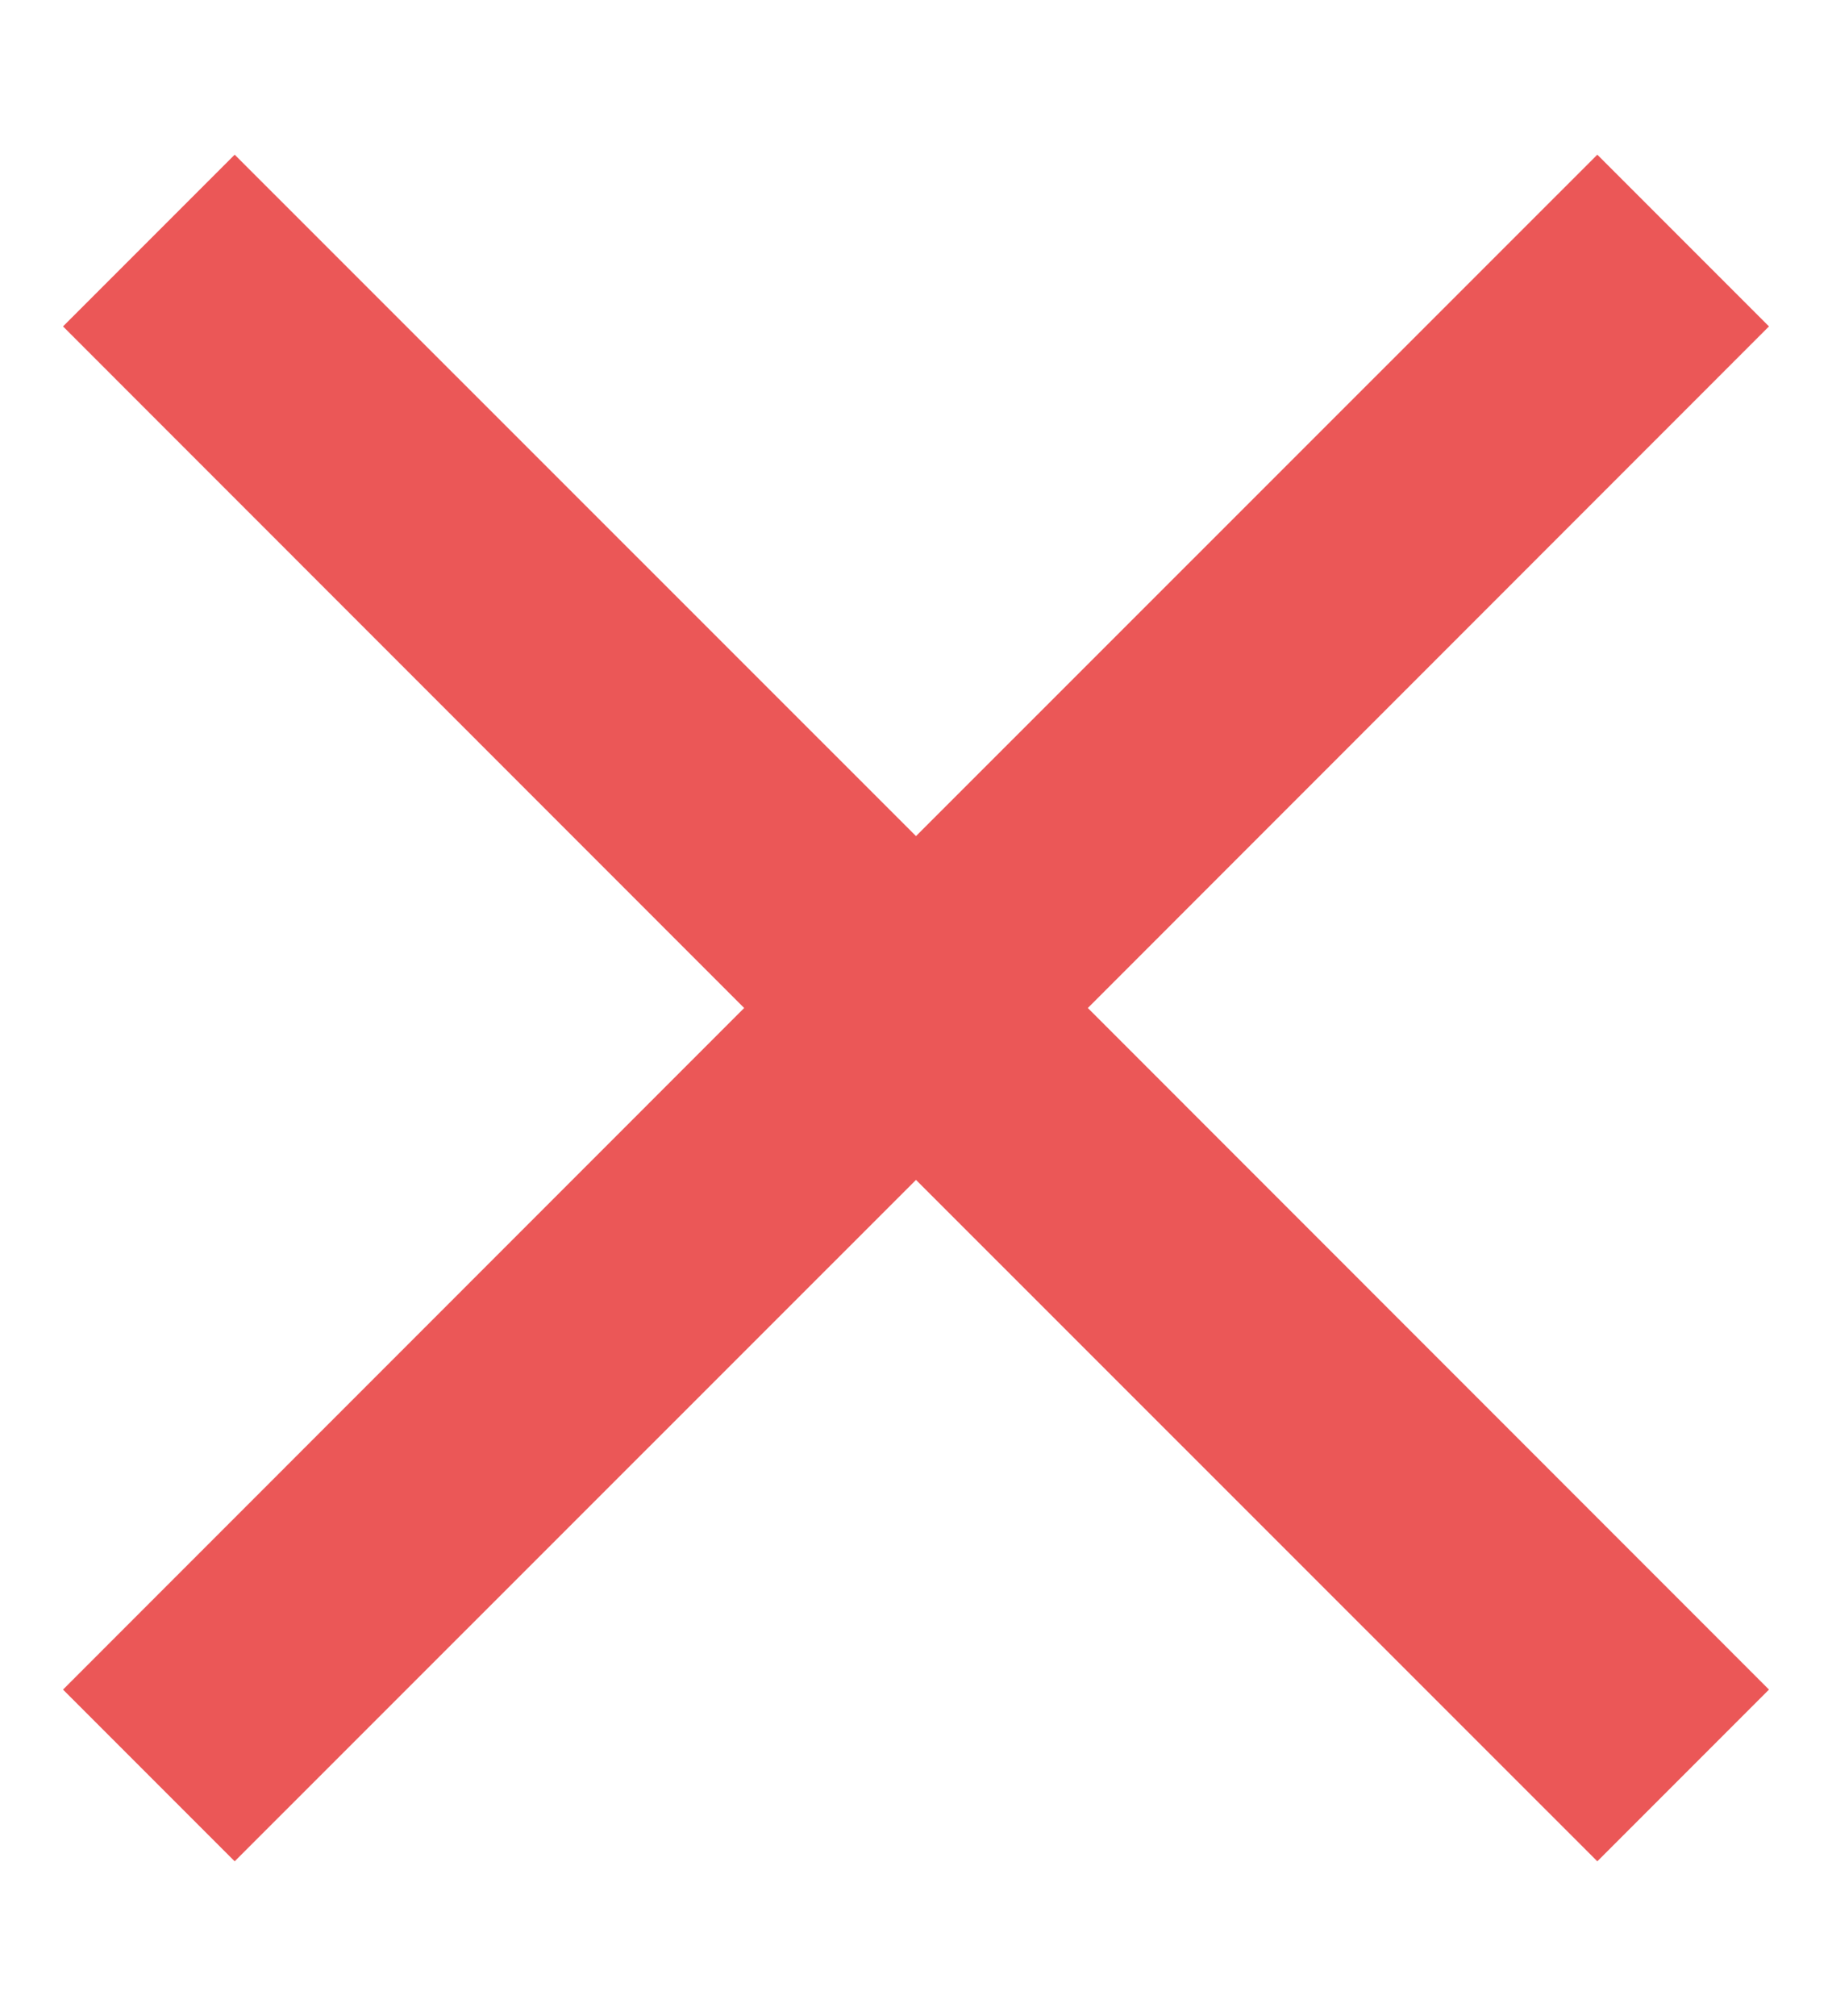 <svg width="10" height="11" viewBox="0 0 10 11" fill="none" xmlns="http://www.w3.org/2000/svg">
<path d="M9.656 1.781L5.938 5.5L9.656 9.219L8.719 10.156L5 6.438L1.281 10.156L0.344 9.219L4.062 5.5L0.344 1.781L1.281 0.844L5 4.562L8.719 0.844L9.656 1.781Z" fill="#EB5757"/>
</svg>
